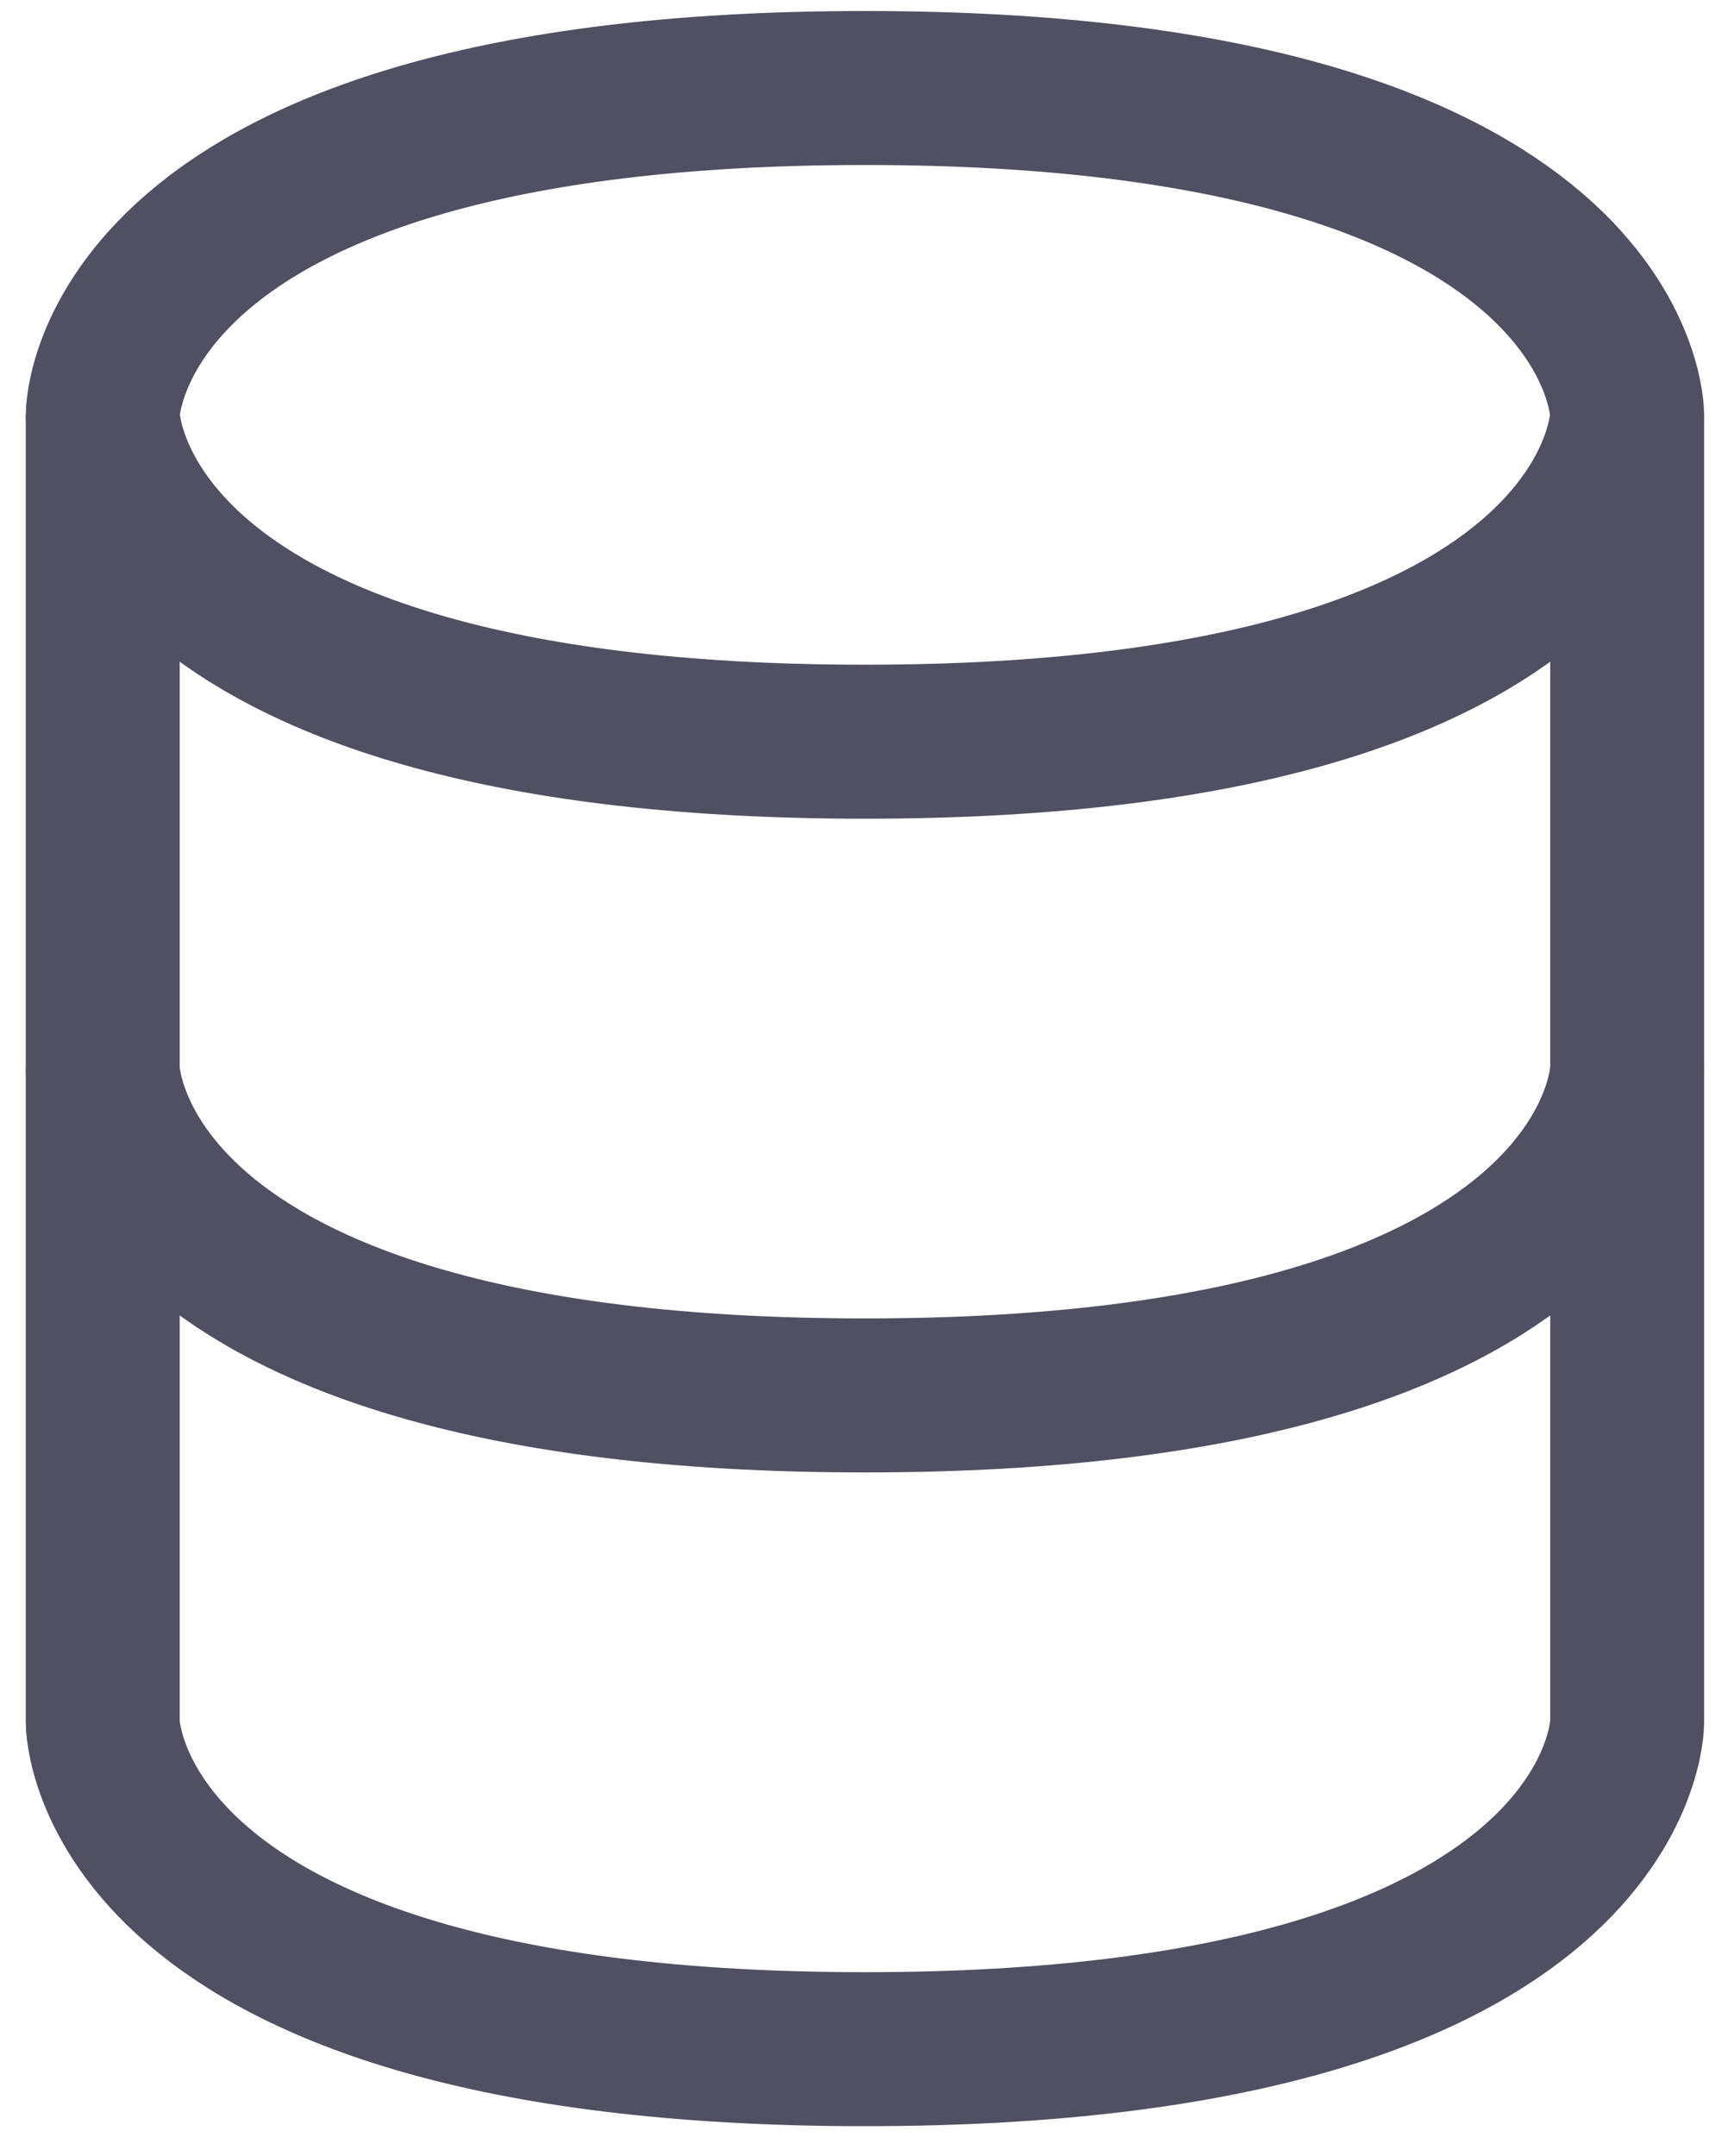 <svg width="39" height="49" viewBox="0 0 39 49" fill="none" xmlns="http://www.w3.org/2000/svg">
<g id="Group 225">
<path id="Vector" d="M2.336 24.286V39.143C2.336 39.143 2.336 46.572 19.669 46.572C37.003 46.572 37.003 39.143 37.003 39.143V24.286" stroke="#515062" stroke-width="3.5"/>
<path id="Vector_2" d="M2.336 9.429V24.286C2.336 24.286 2.336 31.714 19.669 31.714C37.003 31.714 37.003 24.286 37.003 24.286V9.429" stroke="#515062" stroke-width="3.5"/>
<path id="Vector_3" d="M19.669 2C37.003 2 37.003 9.429 37.003 9.429C37.003 9.429 37.003 16.857 19.669 16.857C2.336 16.857 2.336 9.429 2.336 9.429C2.336 9.429 2.336 2 19.669 2Z" stroke="#515062" stroke-width="3.5"/>
</g>
</svg>
